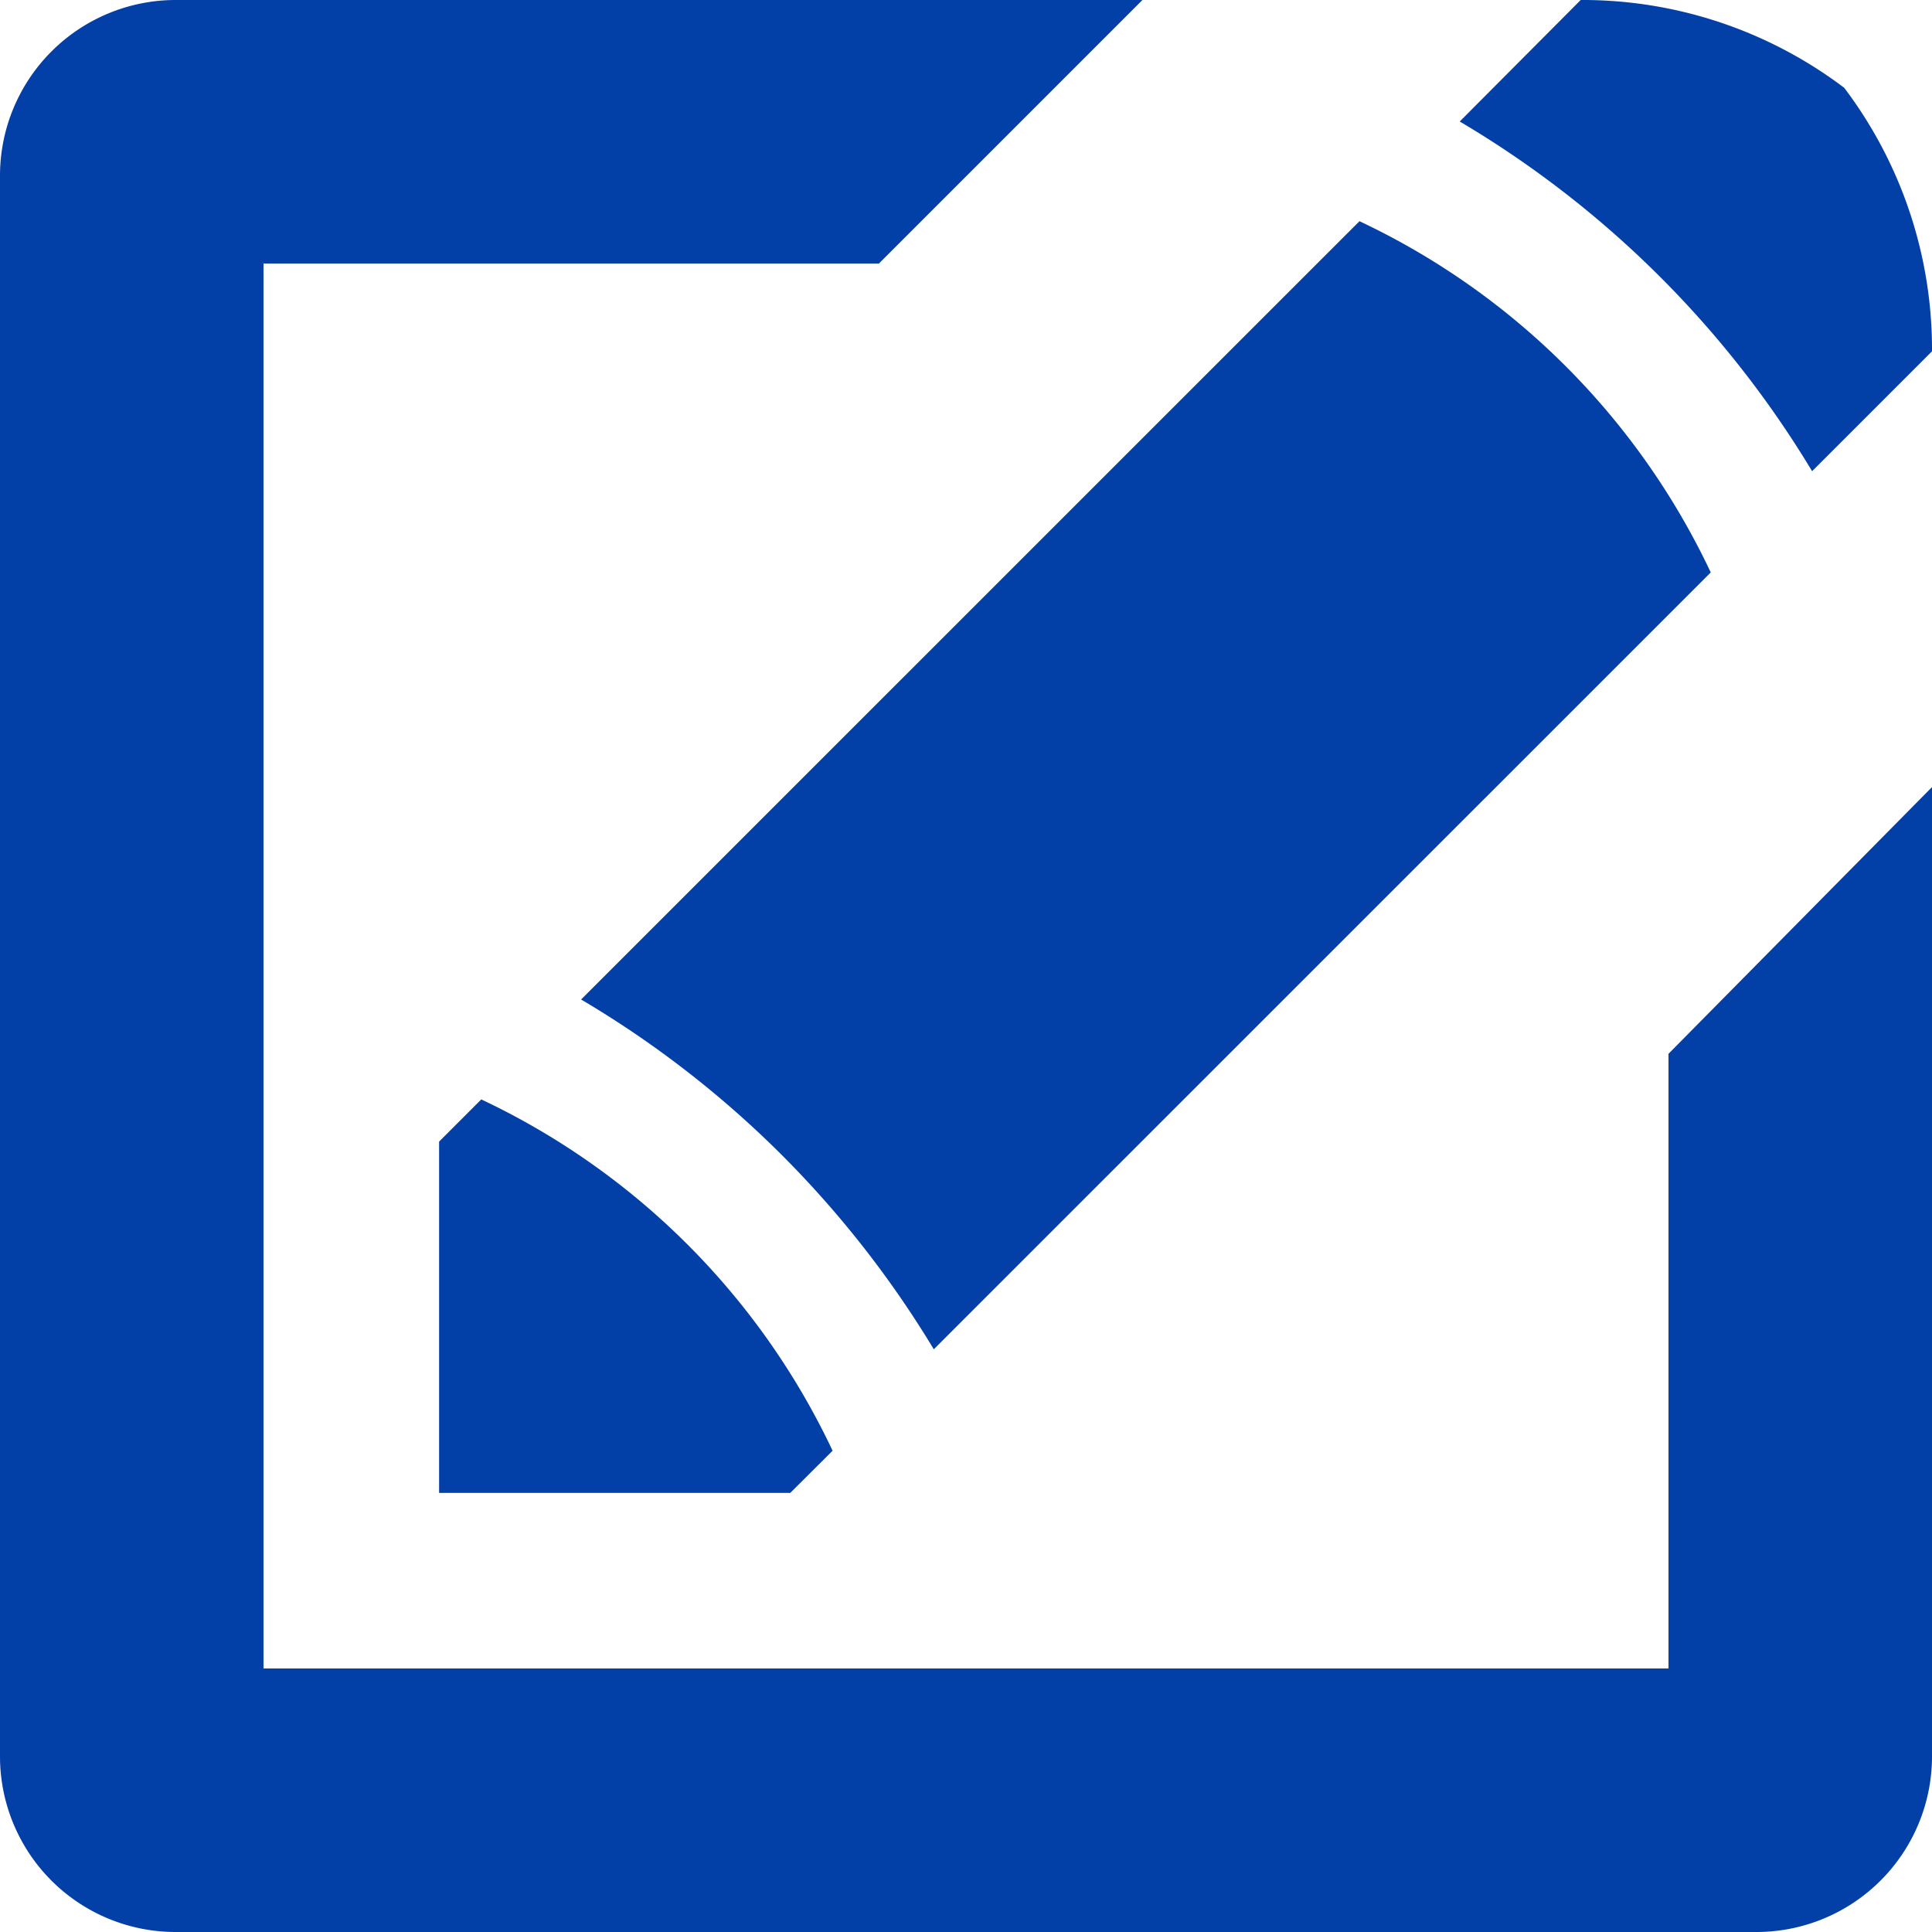 <svg xmlns="http://www.w3.org/2000/svg" width="18" height="18" viewBox="0 0 18 18">
  <path id="iconfinder_new-24_103173" d="M17.883,5.39A9.44,9.44,0,0,0,14.6,2.132L15.727,1a4.04,4.04,0,0,1,2.455.818A4.04,4.04,0,0,1,19,4.273Zm-9.52,9.519H5.091V11.636l.393-.393a6.851,6.851,0,0,1,3.273,3.273Zm8.575-8.575L9.7,13.571a9.5,9.5,0,0,0-1.43-1.824,9.452,9.452,0,0,0-1.856-1.435l7.252-7.251a6.842,6.842,0,0,1,3.273,3.273ZM3.455,3.455V16.545H16.545V10.818L19,8.333v9.031A1.636,1.636,0,0,1,17.364,19H2.636A1.636,1.636,0,0,1,1,17.364V2.636A1.637,1.637,0,0,1,2.636,1h9.008L9.189,3.455Z" transform="translate(-1 -1)" fill="#023fa7"/>
</svg>
